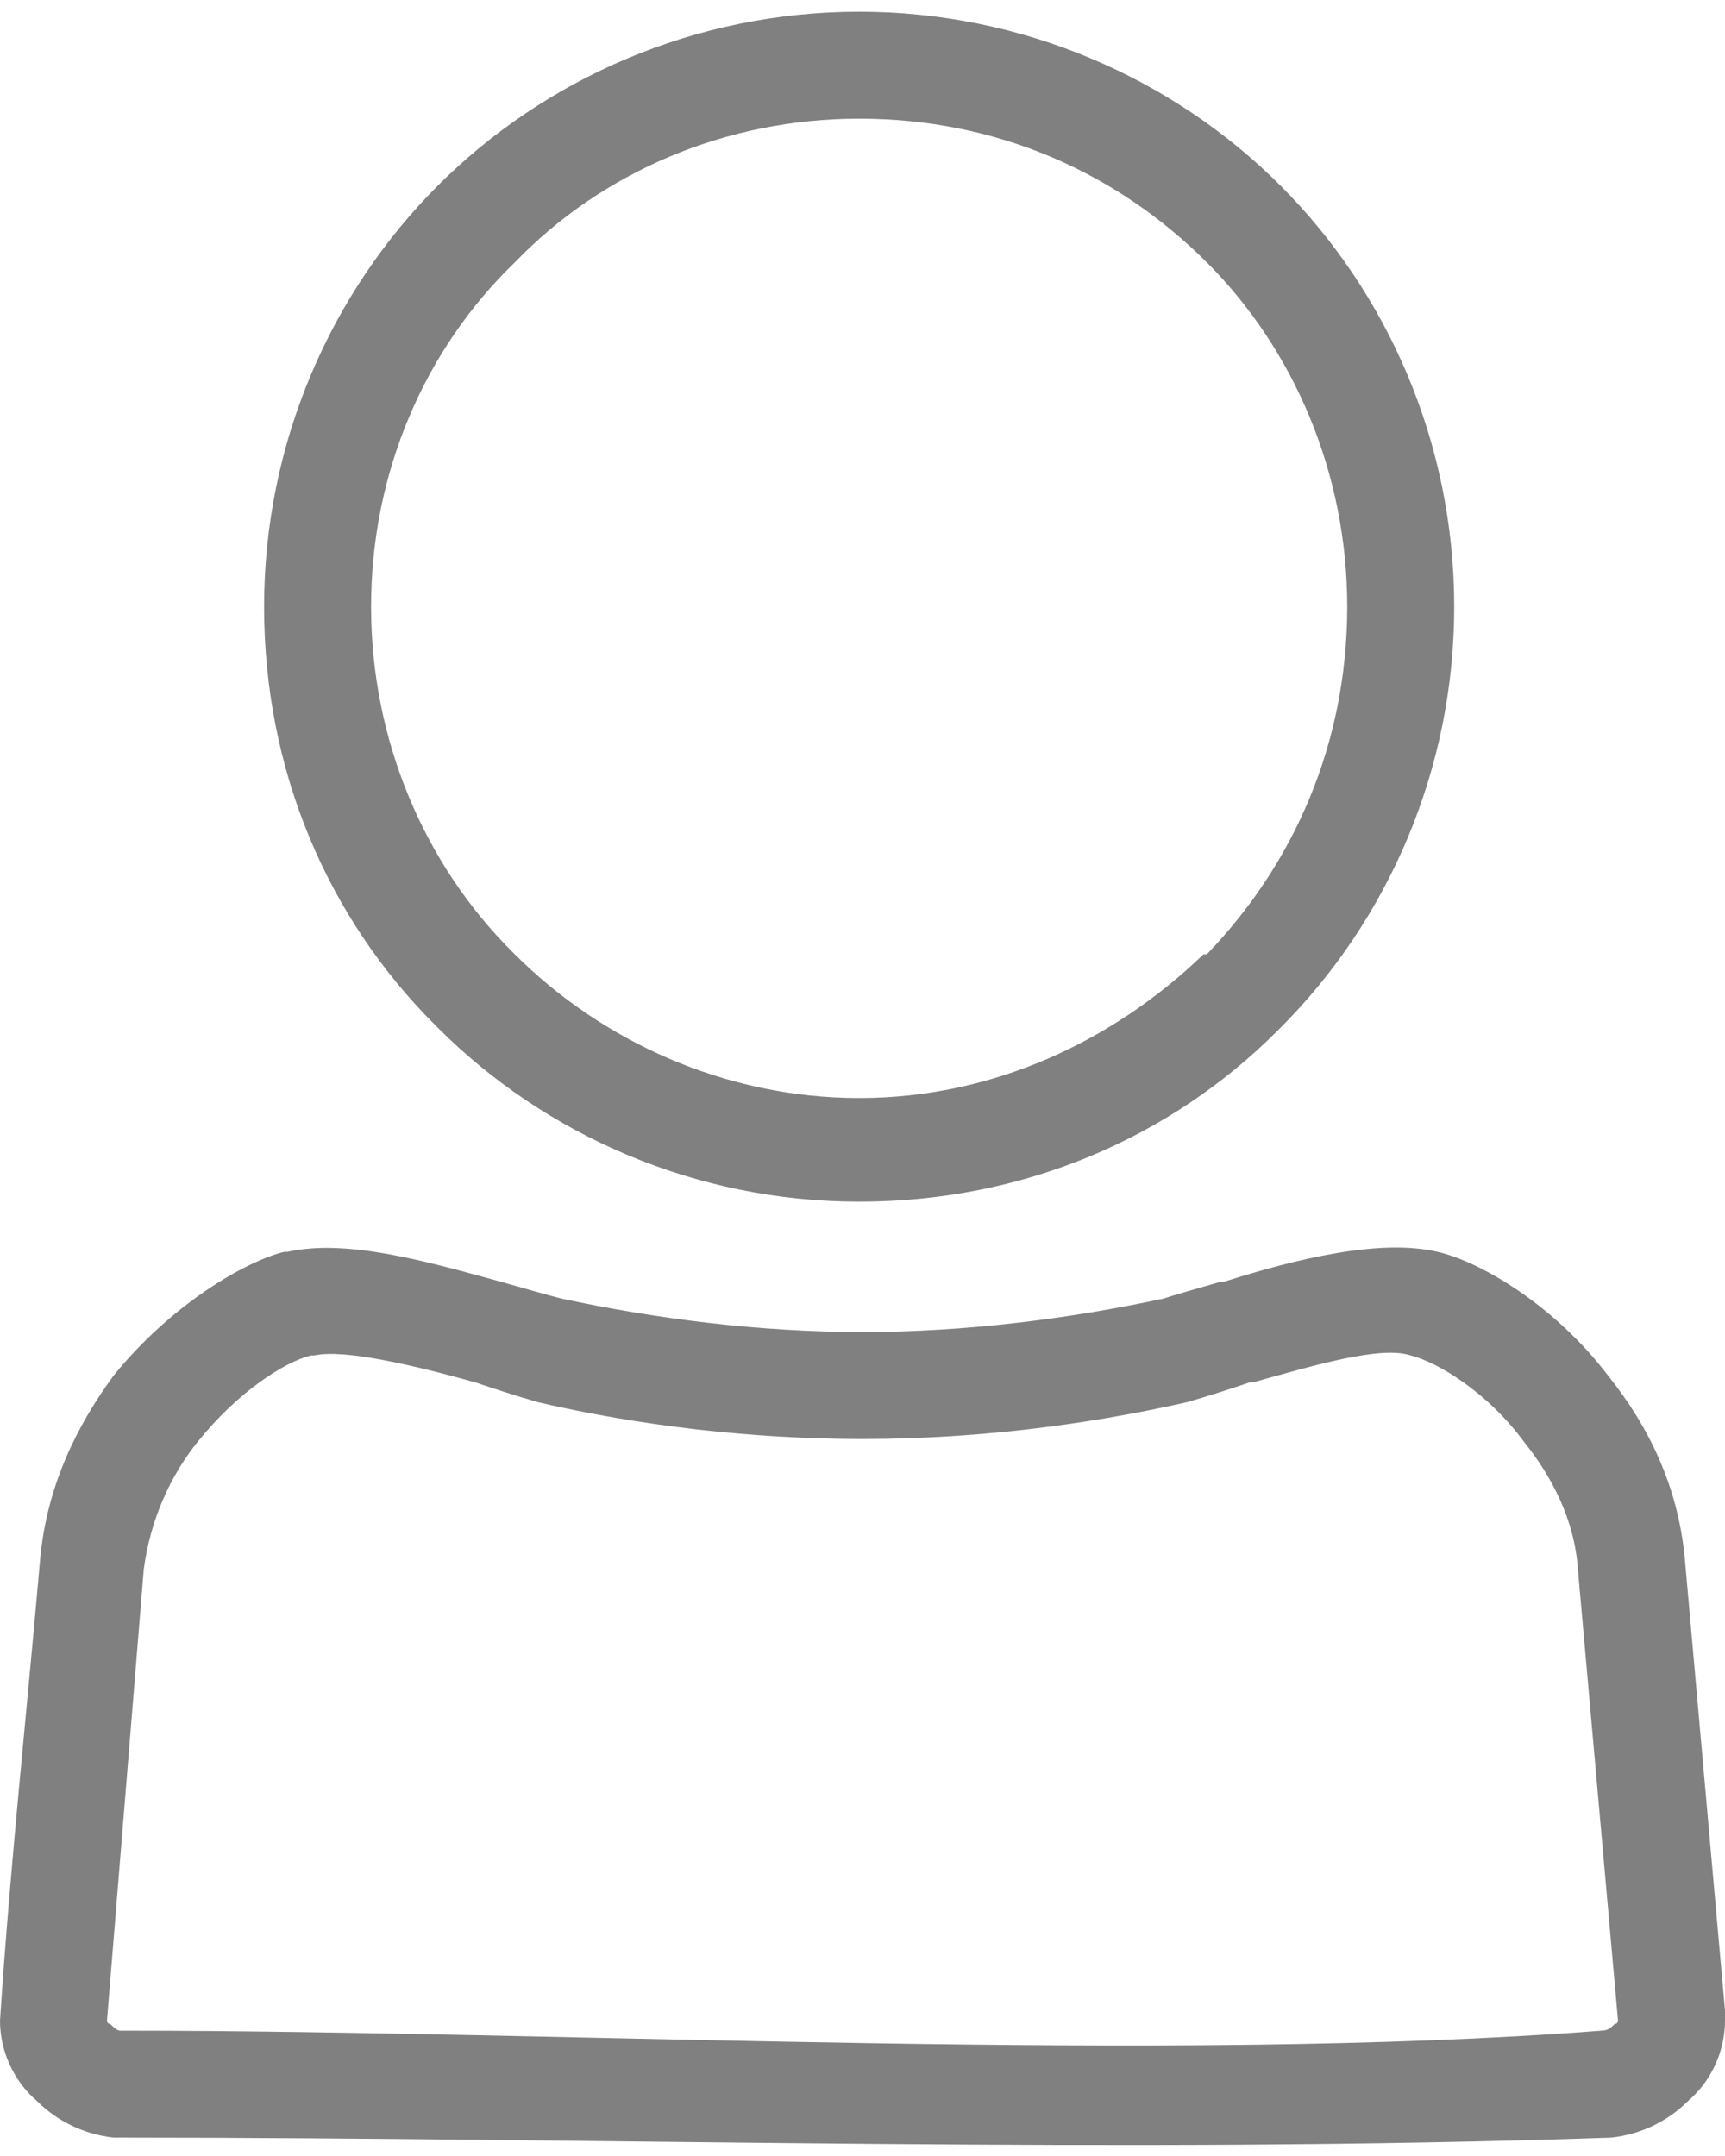 <?xml version="1.0" encoding="UTF-8"?>
<!DOCTYPE svg PUBLIC "-//W3C//DTD SVG 1.1//EN" "http://www.w3.org/Graphics/SVG/1.1/DTD/svg11.dtd">
<!-- Creator: CorelDRAW 2018 (64-Bit) -->
<svg xmlns="http://www.w3.org/2000/svg" xml:space="preserve" width="16px" height="20px" version="1.1" style="shape-rendering:geometricPrecision; text-rendering:geometricPrecision; image-rendering:optimizeQuality; fill-rule:evenodd; clip-rule:evenodd"
viewBox="0 0 0.516 0.638"
 xmlns:xlink="http://www.w3.org/1999/xlink">
 <defs>
  <style type="text/css">
   <![CDATA[
    .fil0 {fill:gray;fill-rule:nonzero}
   ]]>
  </style>
 </defs>
 <g id="Layer_x0020_1">
  <path class="fil0" d="M0.086 0.371c0.018,-0.004 0.042,0.003 0.064,0.009 0.007,0.002 0.014,0.004 0.018,0.005 0.028,0.006 0.059,0.01 0.09,0.01 0.031,0 0.062,-0.004 0.09,-0.01 0.003,-0.001 0.01,-0.003 0.017,-0.005l0.001 0c0.022,-0.007 0.047,-0.013 0.064,-0.009 0.013,0.003 0.035,0.016 0.051,0.037 0.012,0.015 0.021,0.033 0.023,0.055l0.012 0.135 0 0.003c0,0.009 -0.004,0.018 -0.011,0.024 -0.006,0.006 -0.014,0.01 -0.023,0.011 -0.144,0.005 -0.3,0 -0.445,0l-0.003 0c-0.009,-0.001 -0.017,-0.005 -0.023,-0.011 -0.007,-0.006 -0.011,-0.015 -0.011,-0.024 0.003,-0.046 0.008,-0.092 0.012,-0.138 0.002,-0.022 0.011,-0.04 0.022,-0.055 0.017,-0.021 0.039,-0.034 0.051,-0.037l0.001 0zm0.171 -0.371c0.049,0 0.094,0.02 0.126,0.052 0.032,0.032 0.052,0.077 0.052,0.126 0,0.049 -0.02,0.094 -0.052,0.126l-0.001 0.001c-0.032,0.032 -0.076,0.051 -0.125,0.051 -0.049,0 -0.094,-0.02 -0.126,-0.052l-0.001 -0.001c-0.032,-0.032 -0.051,-0.076 -0.051,-0.125 0,-0.049 0.02,-0.094 0.052,-0.126 0.032,-0.032 0.077,-0.052 0.126,-0.052zm0.104 0.075c-0.027,-0.027 -0.063,-0.043 -0.104,-0.043 -0.04,0 -0.077,0.016 -0.103,0.043 -0.027,0.026 -0.043,0.063 -0.043,0.103 0,0.04 0.016,0.077 0.042,0.103l0.001 0.001c0.026,0.026 0.063,0.043 0.103,0.043 0.04,0 0.076,-0.017 0.103,-0.043l0.001 0c0.026,-0.027 0.042,-0.063 0.042,-0.104 0,-0.04 -0.016,-0.077 -0.042,-0.103zm-0.219 0.335c-0.018,-0.005 -0.039,-0.01 -0.048,-0.008l-0.001 0c-0.008,0.002 -0.022,0.011 -0.034,0.026 -0.008,0.01 -0.014,0.023 -0.016,0.038l-0.011 0.135c0,0 0,0.001 0.001,0.001 0.001,0.001 0.002,0.002 0.003,0.002 0.001,0 0,0 0.001,0 0.134,0 0.313,0.01 0.442,0 0.002,0 0.003,-0.001 0.004,-0.002 0.001,0 0.001,-0.001 0.001,-0.001l-0.012 -0.135c-0.001,-0.015 -0.008,-0.028 -0.016,-0.038 -0.011,-0.015 -0.026,-0.024 -0.034,-0.026 -0.009,-0.003 -0.029,0.003 -0.047,0.008l-0.001 0c-0.006,0.002 -0.012,0.004 -0.019,0.006 -0.031,0.007 -0.064,0.011 -0.097,0.011 -0.033,0 -0.067,-0.004 -0.097,-0.011 -0.007,-0.002 -0.013,-0.004 -0.019,-0.006z"/>
 </g>
</svg>
